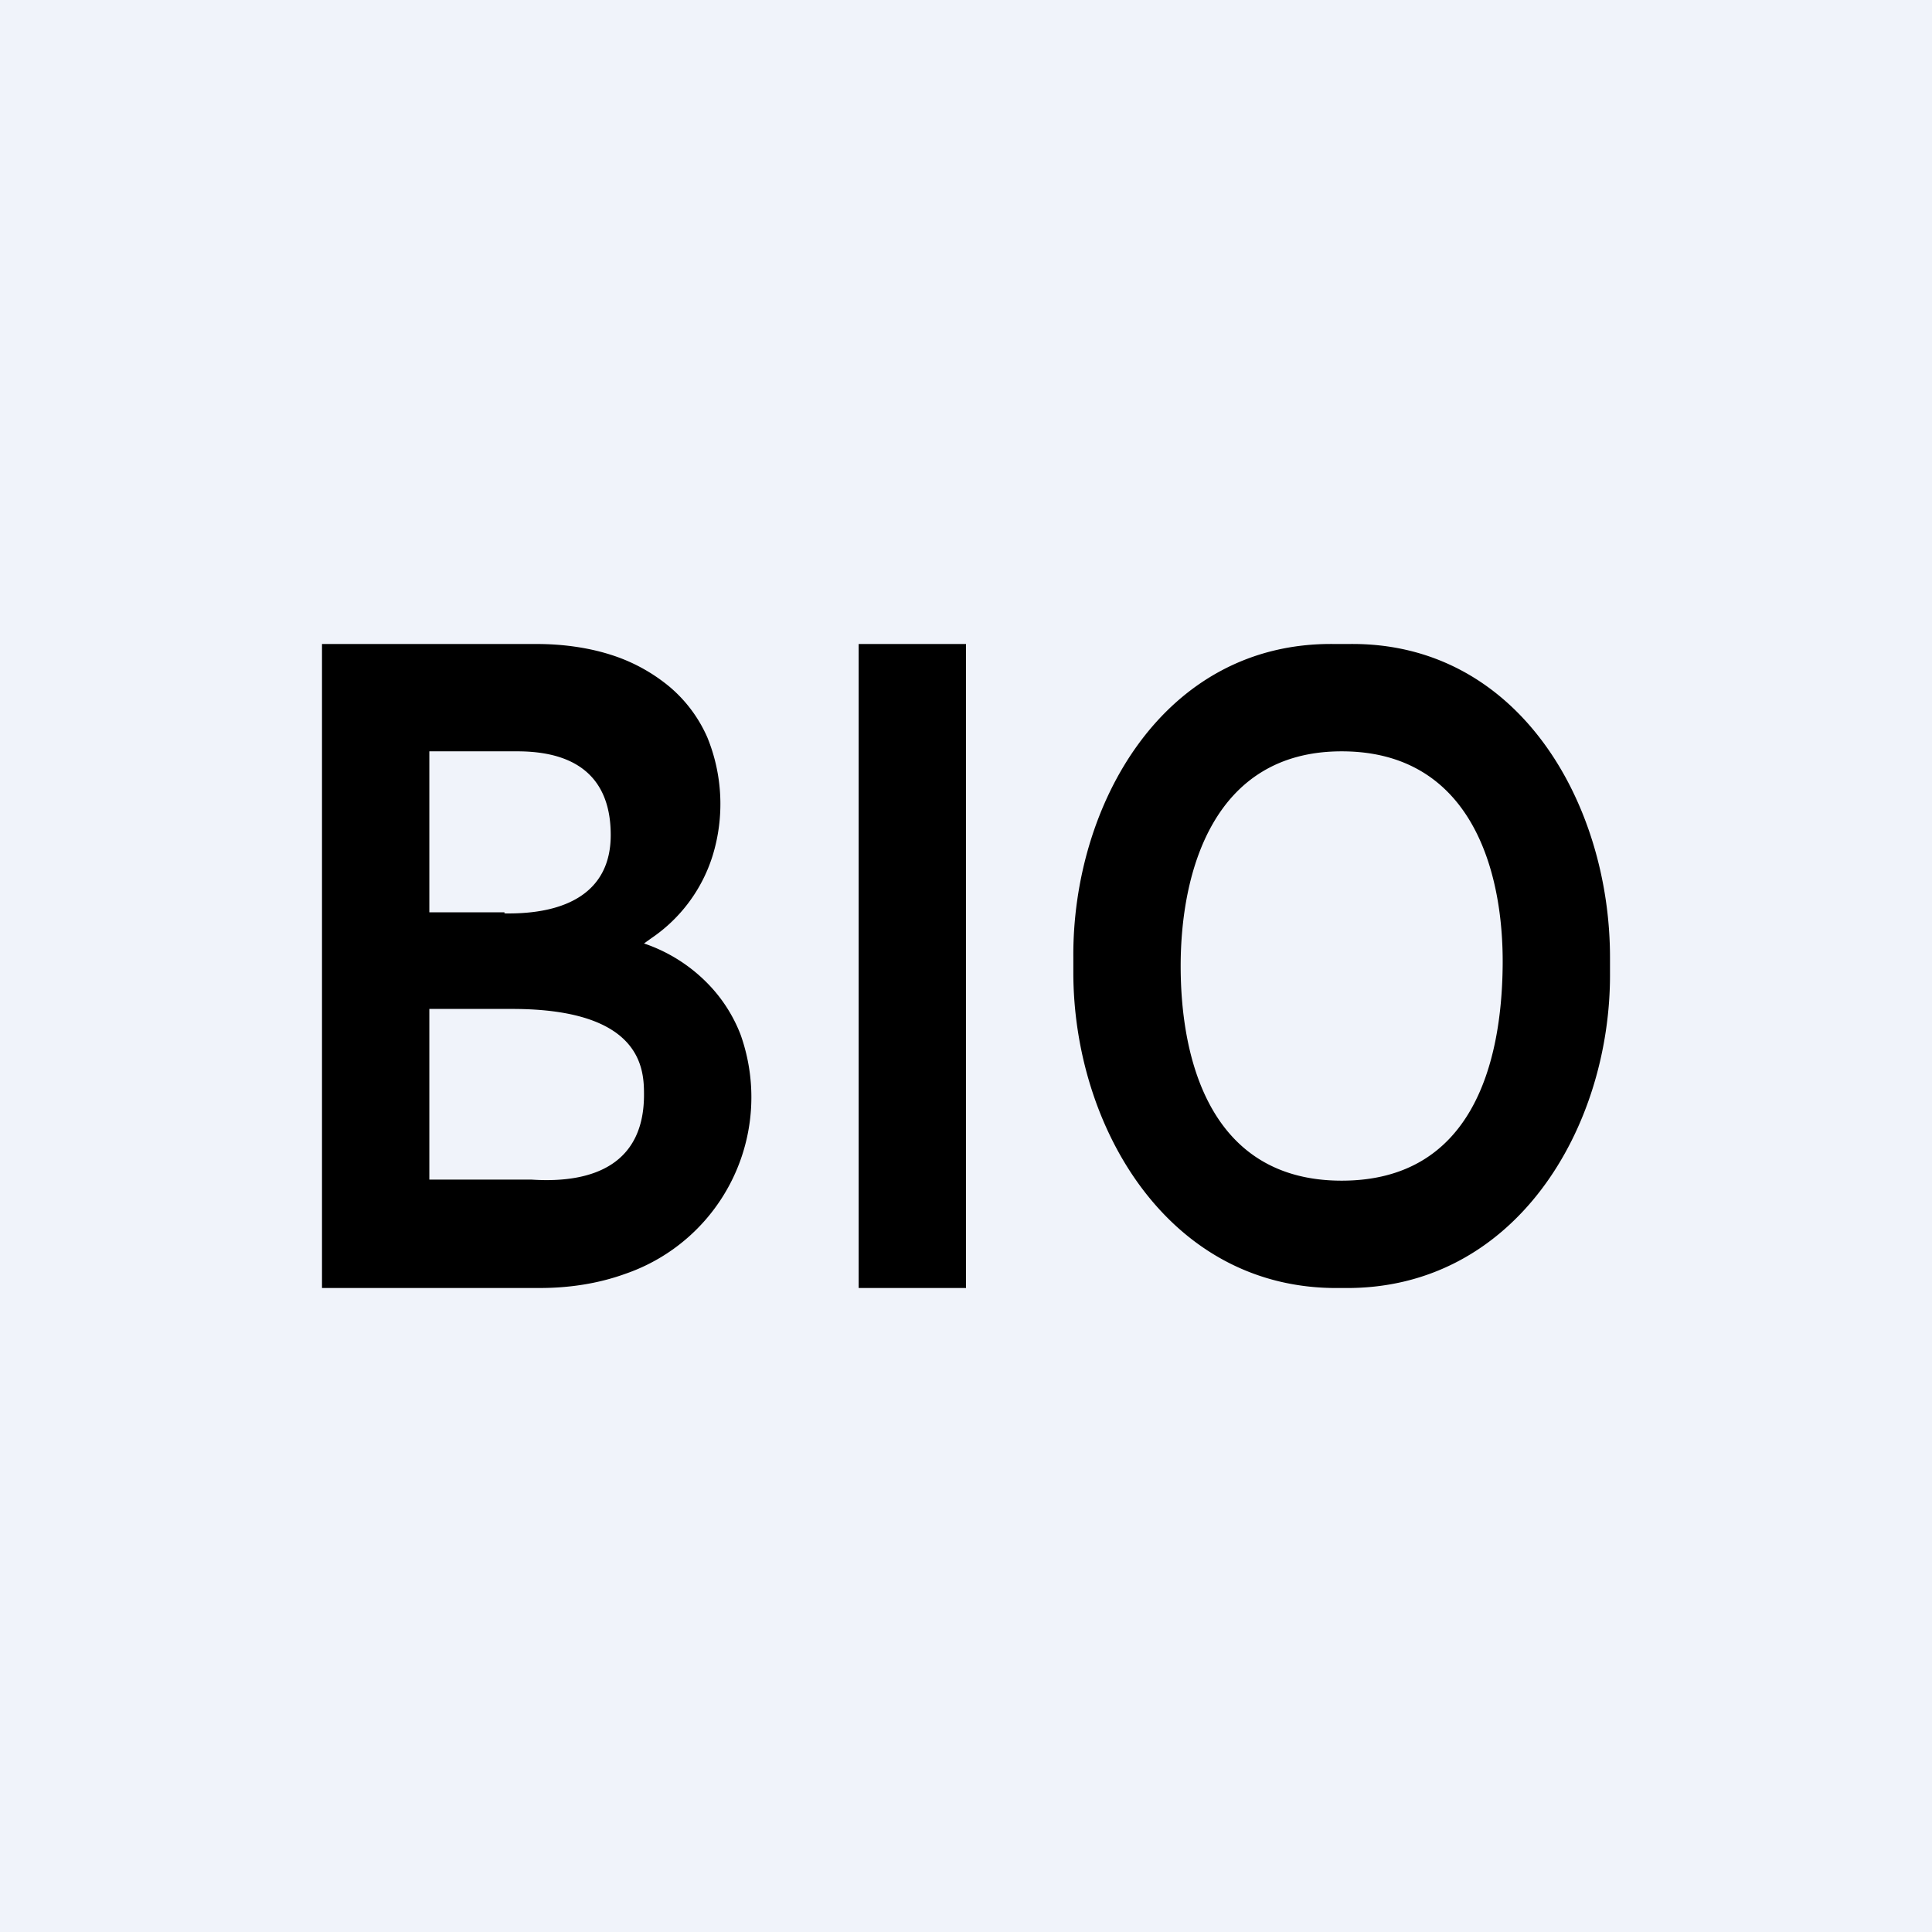 <!-- by TradingView --><svg width="18" height="18" viewBox="0 0 18 18" xmlns="http://www.w3.org/2000/svg"><path fill="#F0F3FA" d="M0 0h18v18H0z"/><path d="M6.6 9.17a1.5 1.5 0 0 0-.6-.38l.07-.05a1.45 1.45 0 0 0 .57-.77 1.64 1.64 0 0 0-.05-1.1 1.3 1.3 0 0 0-.35-.47 1.62 1.62 0 0 0-.55-.3C5.47 6.03 5.23 6 5 6H3v6h2.03c.27 0 .54-.04.79-.13A1.74 1.74 0 0 0 6.9 9.64a1.4 1.4 0 0 0-.3-.47ZM4.7 8.5H4V7h.82c.75 0 .87.45.87.78 0 .53-.41.74-.99.73Zm-.7.9h.77c1.22 0 1.23.57 1.23.8 0 .63-.45.83-1.05.79H4V9.42ZM9 6H8v6h1V6ZM15 8.92C15 7.49 14.15 5.98 12.57 6h-.14C10.84 5.98 9.99 7.5 10 8.92v.14c0 1.44.89 2.96 2.48 2.94h.04c1.6.02 2.49-1.5 2.48-2.94v-.14ZM12.5 11C11.28 11 11 9.88 11 9c0-.87.3-2 1.5-2s1.51 1.1 1.5 2c-.01.9-.28 2-1.5 2Z"/></svg>